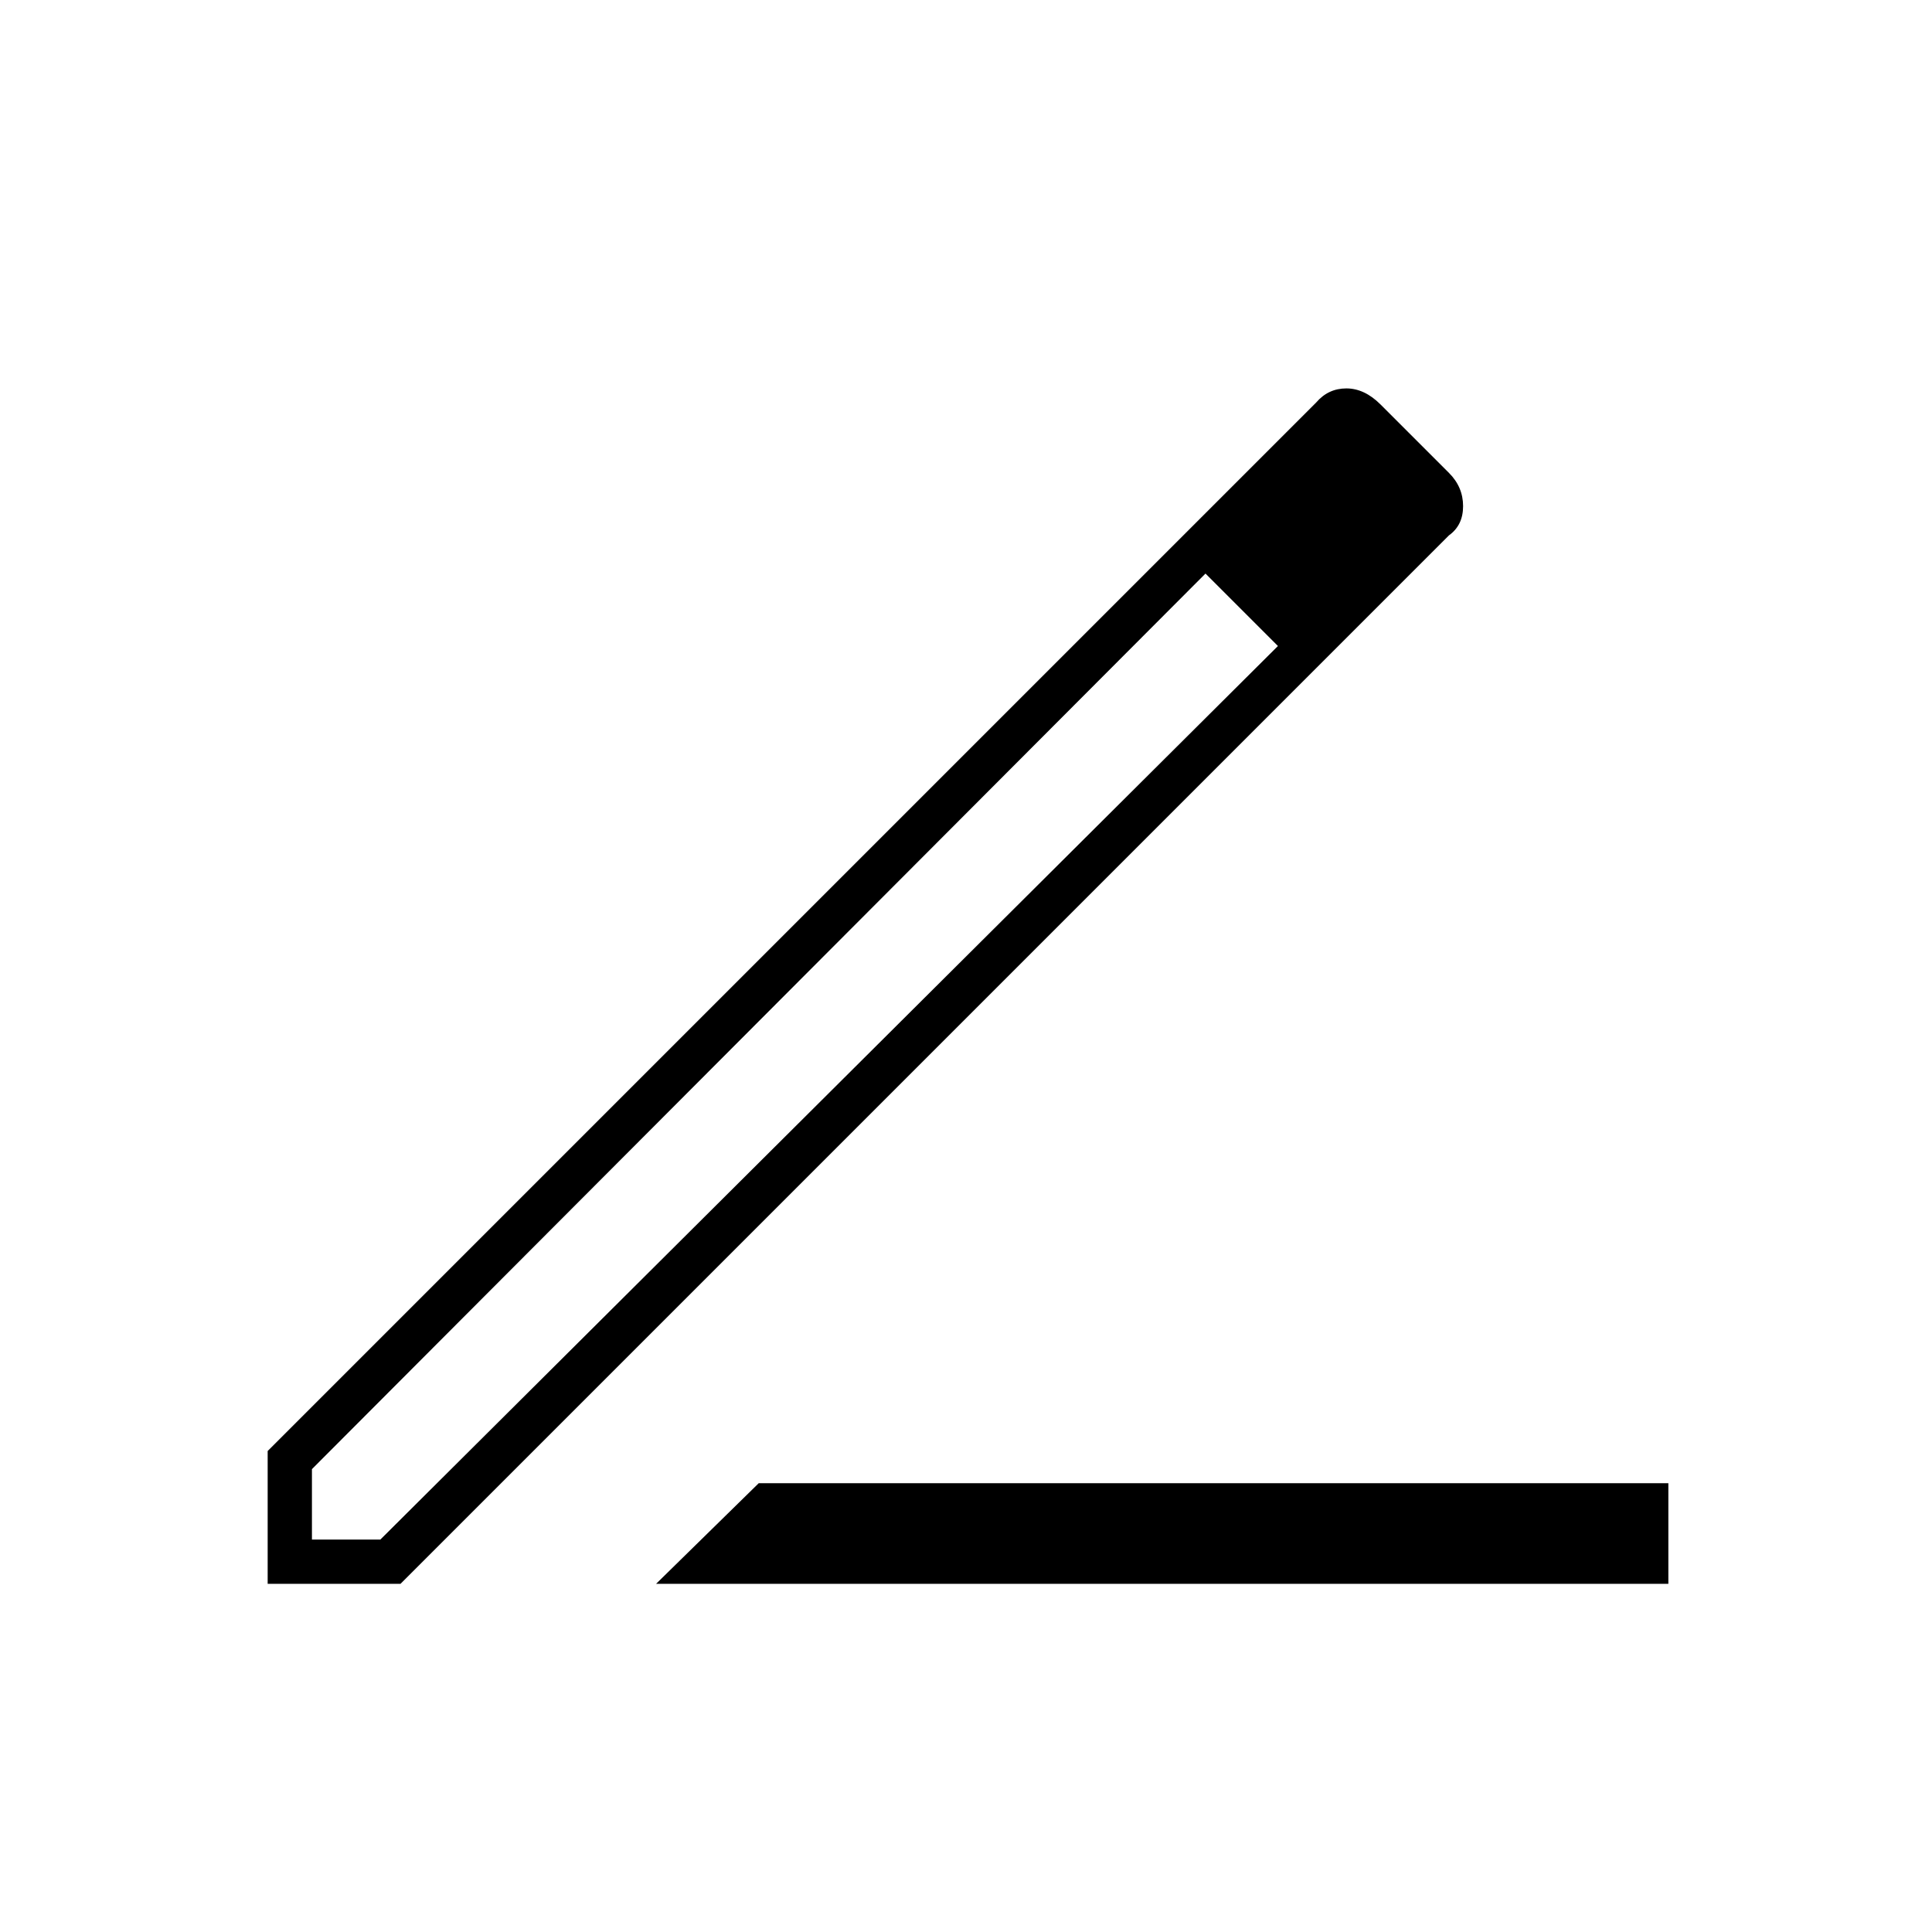 <svg xmlns="http://www.w3.org/2000/svg" height="48" width="48"><path d="M16.3 39.35 18.85 36.85H41.45V39.35ZM7.75 38.25H9.45L31.75 16.05L30.85 15.15L29.95 14.25L7.75 36.5ZM6.65 39.35V36.05L32.7 10Q33 9.65 33.45 9.65Q33.9 9.65 34.3 10.05L36 11.75Q36.35 12.1 36.35 12.575Q36.35 13.05 36 13.3L9.95 39.35ZM35.2 12.55 33.45 10.75ZM31.75 16.05 30.85 15.15 29.95 14.25 31.75 16.05Z"/></svg>